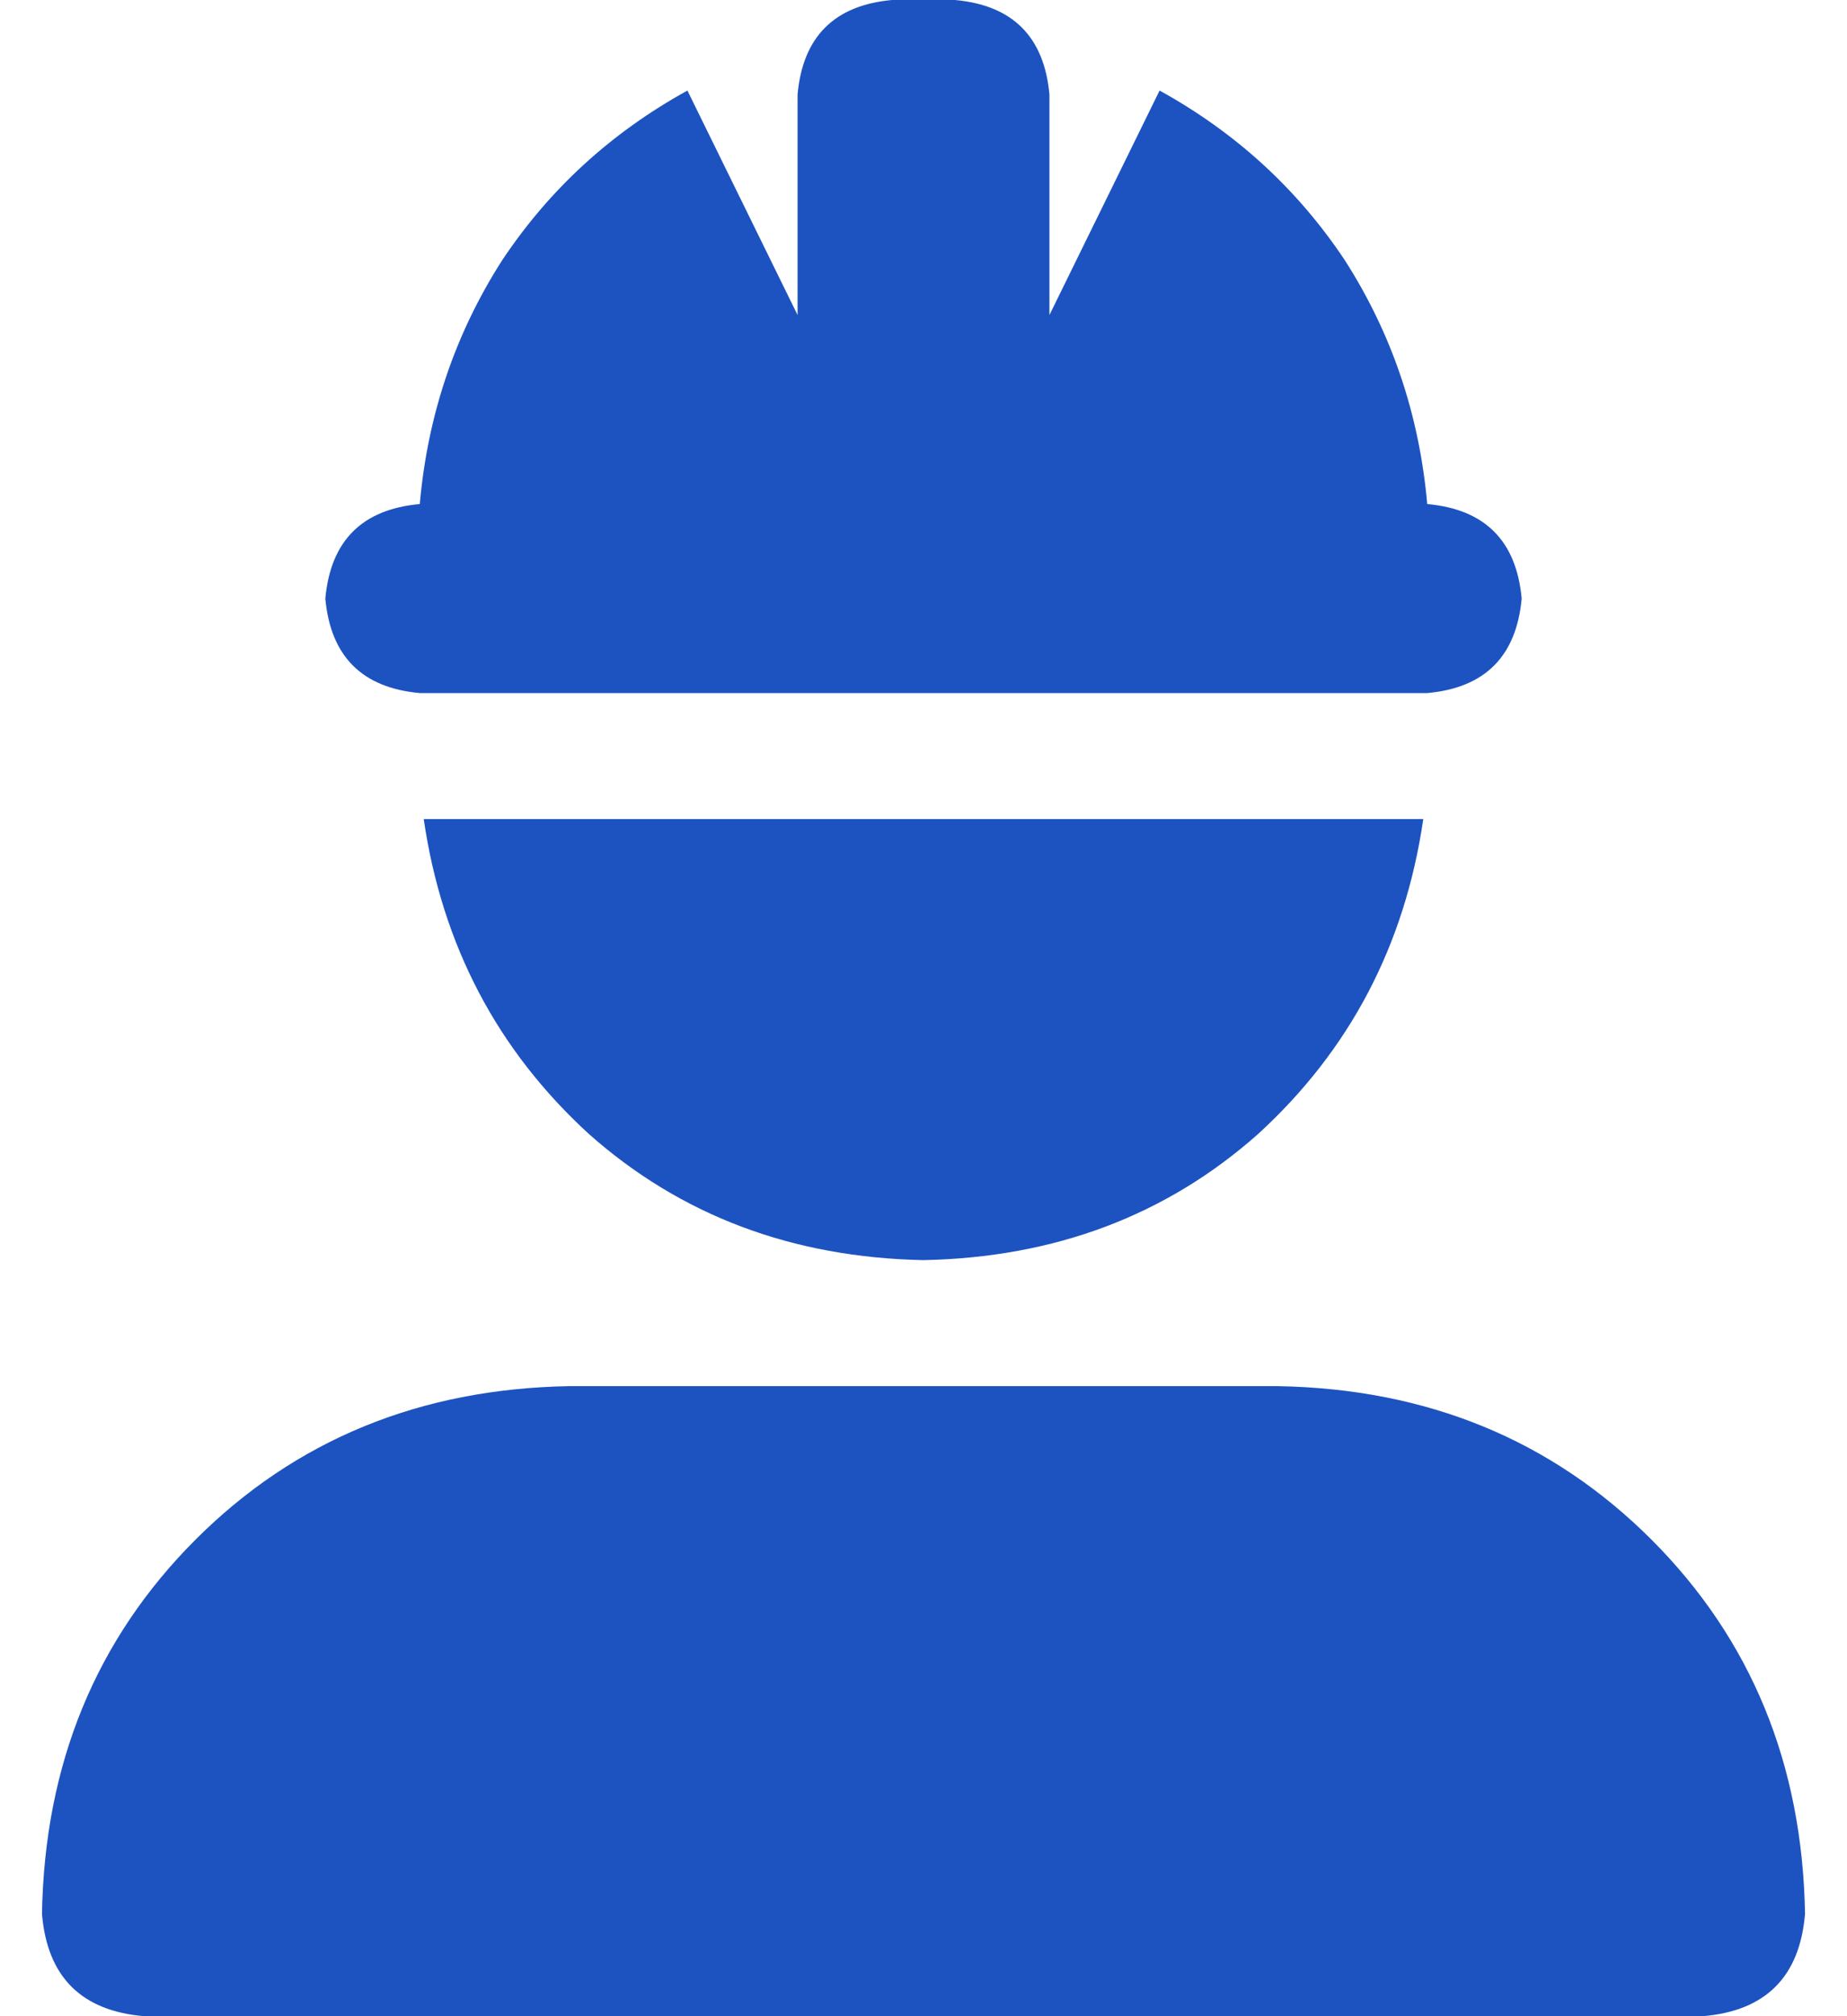 <svg width="22" height="24" viewBox="0 0 22 24" fill="none" xmlns="http://www.w3.org/2000/svg">
<path d="M10.625 0H11.375C12.062 0.062 12.438 0.438 12.5 1.125V3.75L13.812 1.078C14.719 1.578 15.453 2.25 16.016 3.094C16.578 3.969 16.906 4.938 17 6C17.688 6.062 18.062 6.438 18.125 7.125C18.062 7.812 17.688 8.188 17 8.25H5C4.312 8.188 3.938 7.812 3.875 7.125C3.938 6.438 4.312 6.062 5 6C5.094 4.938 5.422 3.969 5.984 3.094C6.547 2.25 7.281 1.578 8.188 1.078L9.5 3.75V1.125C9.562 0.438 9.938 0.062 10.625 0ZM11 15C9.438 14.969 8.109 14.469 7.016 13.5C5.922 12.5 5.266 11.25 5.047 9.75H16.953C16.734 11.25 16.078 12.5 14.984 13.5C13.891 14.469 12.562 14.969 11 15ZM6.781 16.5H15.219C17 16.531 18.484 17.141 19.672 18.328C20.859 19.516 21.469 21 21.5 22.781C21.438 23.531 21.031 23.938 20.281 24H1.719C0.969 23.938 0.562 23.531 0.5 22.781C0.531 21 1.141 19.516 2.328 18.328C3.516 17.141 5 16.531 6.781 16.5Z" fill="#1D53C0"/>
</svg>
